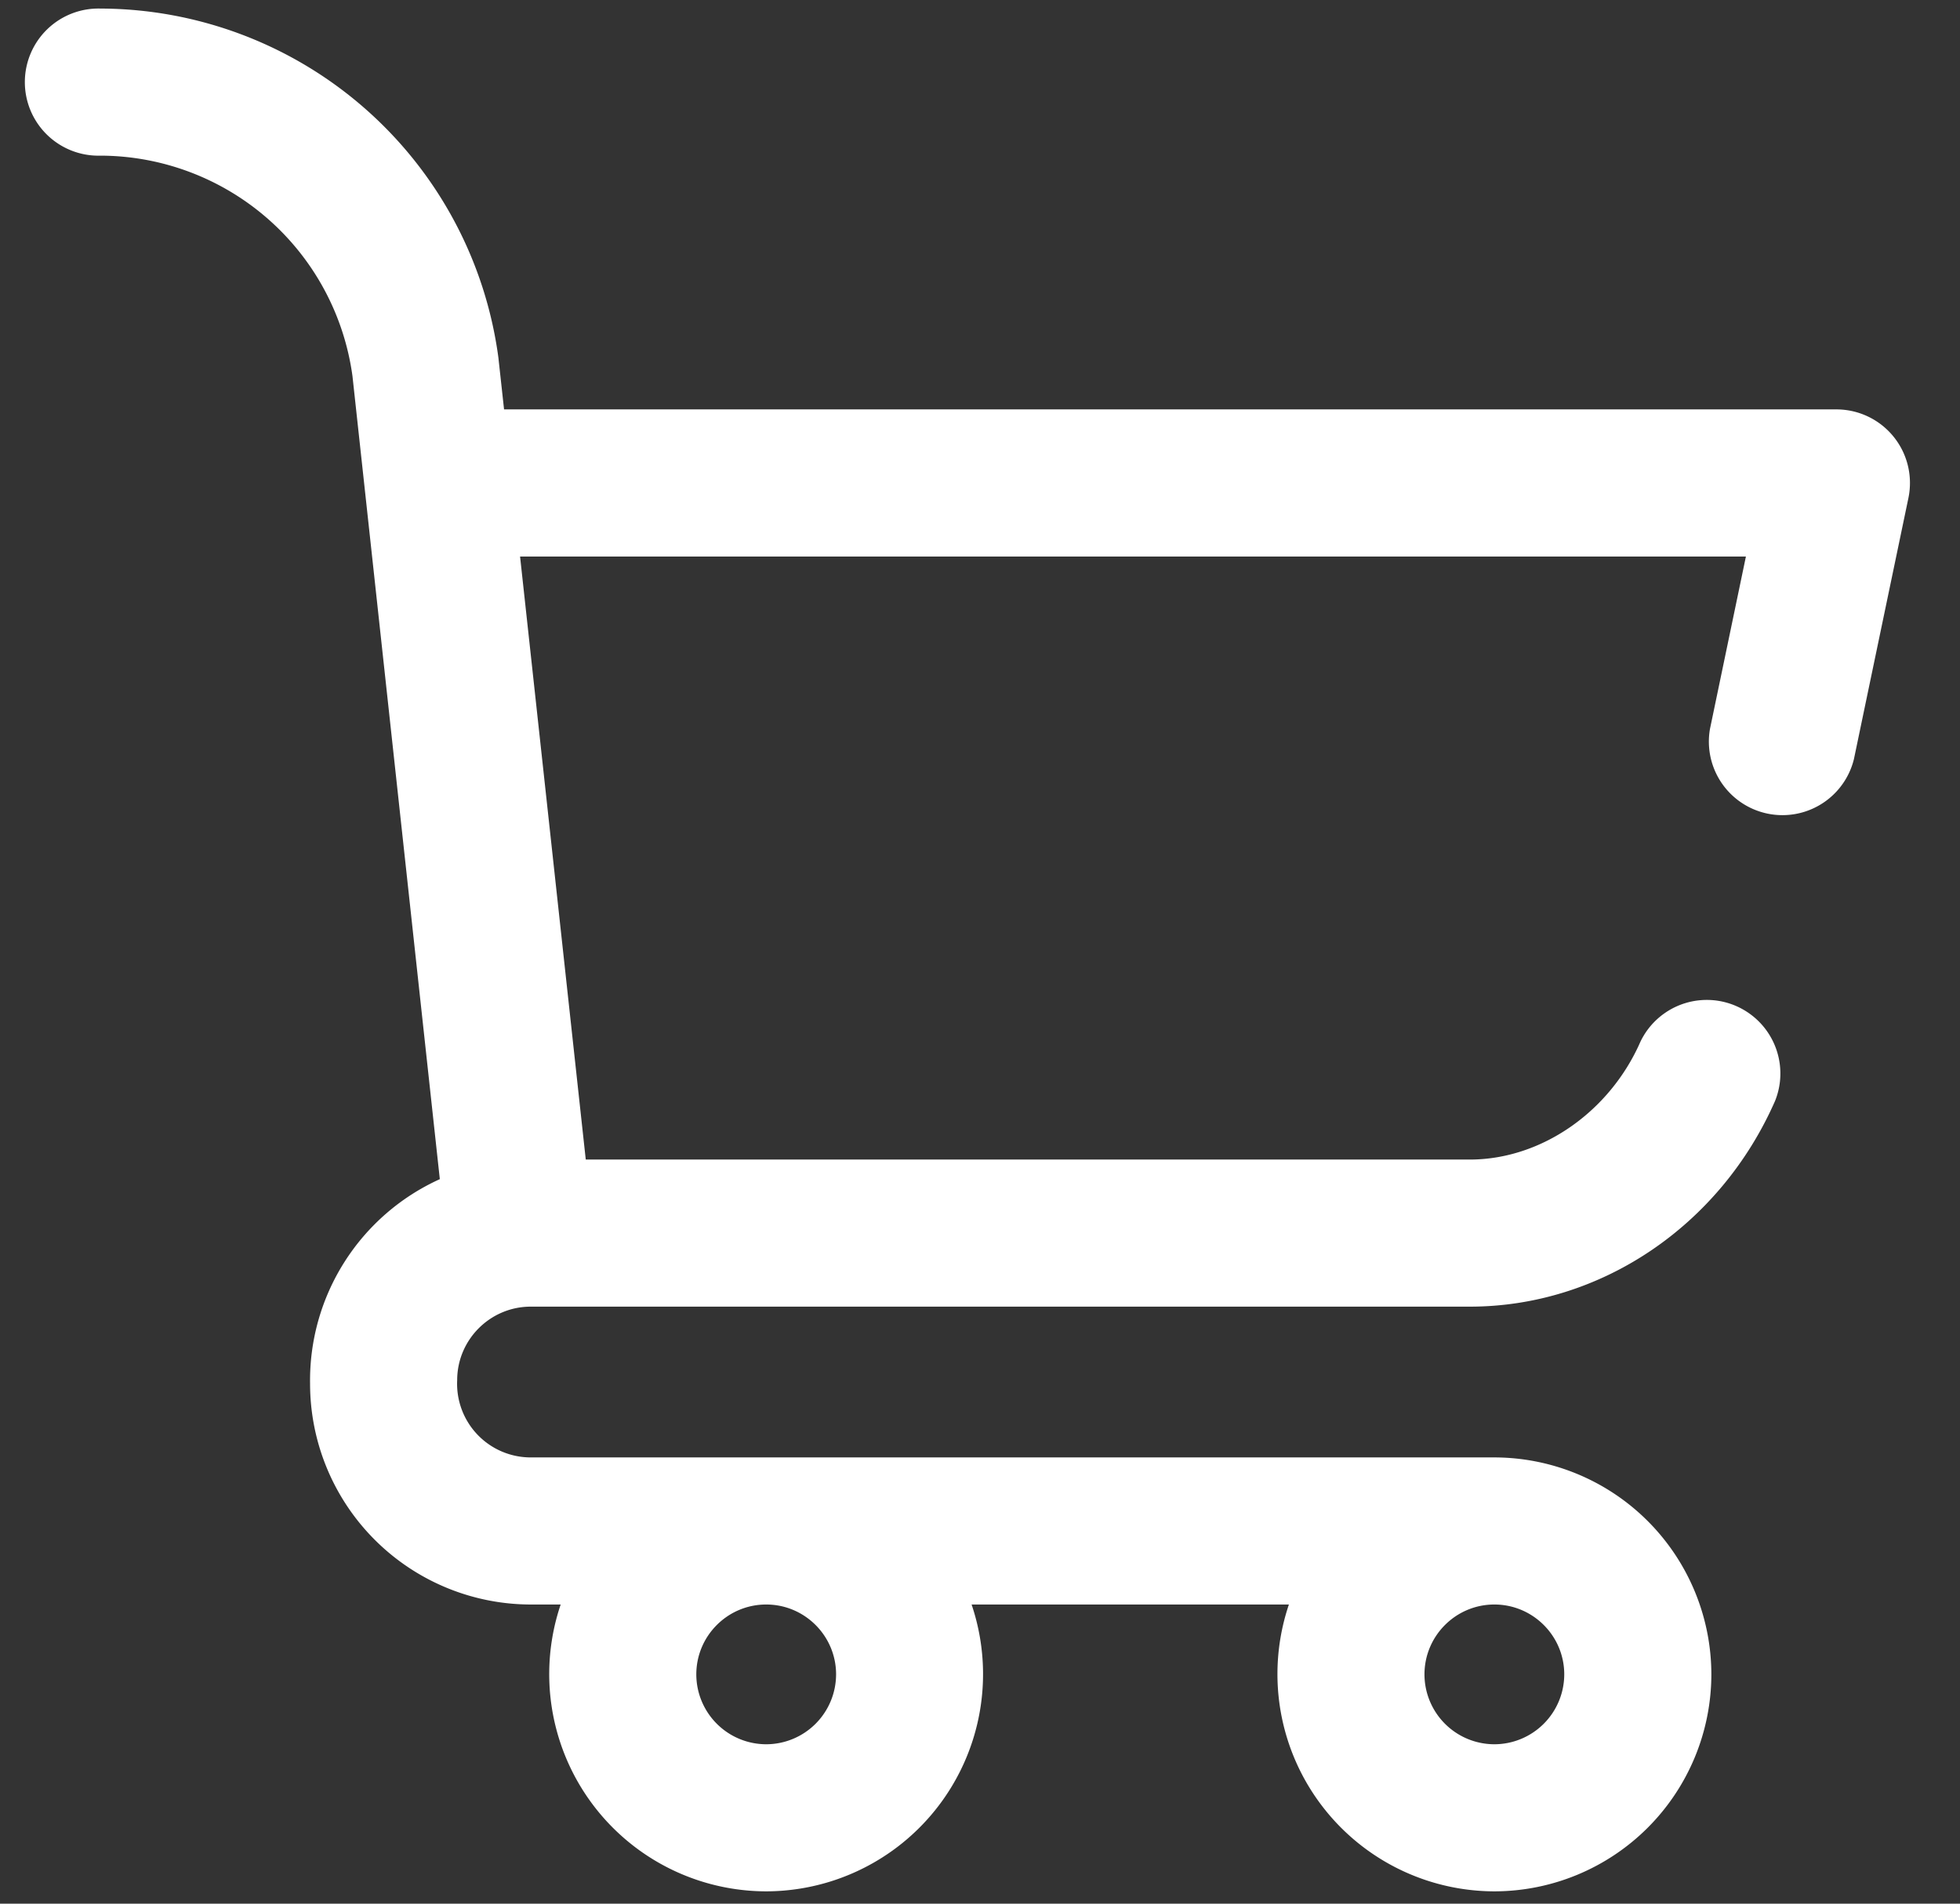 <svg viewBox="0 0 35 34" xmlns="http://www.w3.org/2000/svg" fill-rule="evenodd" clip-rule="evenodd" stroke-linejoin="round" stroke-miterlimit="2"><rect x="0" y="0" width="35" height="34" fill="#333333" stroke="none"/><path d="M26.685 31.153a1.25 1.25 0 01-1.248-1.248c0-.688.56-1.248 1.248-1.248s1.248.56 1.248 1.248a1.25 1.25 0 01-1.248 1.248zM14.93 29.905a1.25 1.25 0 01-1.248 1.248 1.25 1.25 0 01-1.248-1.248c0-.688.56-1.248 1.248-1.248s1.248.56 1.248 1.248zM33.812 7.797a1.313 1.313 0 00-1.019-.485H9.001l-.098-.895-.003-.029A7.187 7.187 0 001.794.153a1.314 1.314 0 100 2.627 4.553 4.553 0 014.5 3.936l1.56 14.344a3.946 3.946 0 00-2.317 3.656 3.945 3.945 0 003.94 3.941h.535a3.88 3.88 0 003.669 5.123 3.88 3.88 0 003.669-5.123h5.666a3.88 3.88 0 003.669 5.123 3.88 3.88 0 003.875-3.875 3.88 3.88 0 00-3.875-3.875H9.478a1.315 1.315 0 01-1.314-1.38c0-.723.59-1.313 1.314-1.313h16.77c2.33 0 4.47-1.442 5.45-3.675a1.314 1.314 0 00-2.405-1.056c-.552 1.259-1.776 2.104-3.046 2.104H10.46L9.287 9.94h21.89l-.642 3.08a1.314 1.314 0 002.571.537l.973-4.663c.08-.387-.017-.79-.267-1.097z" fill="#fff" fill-rule="nonzero"/></svg>